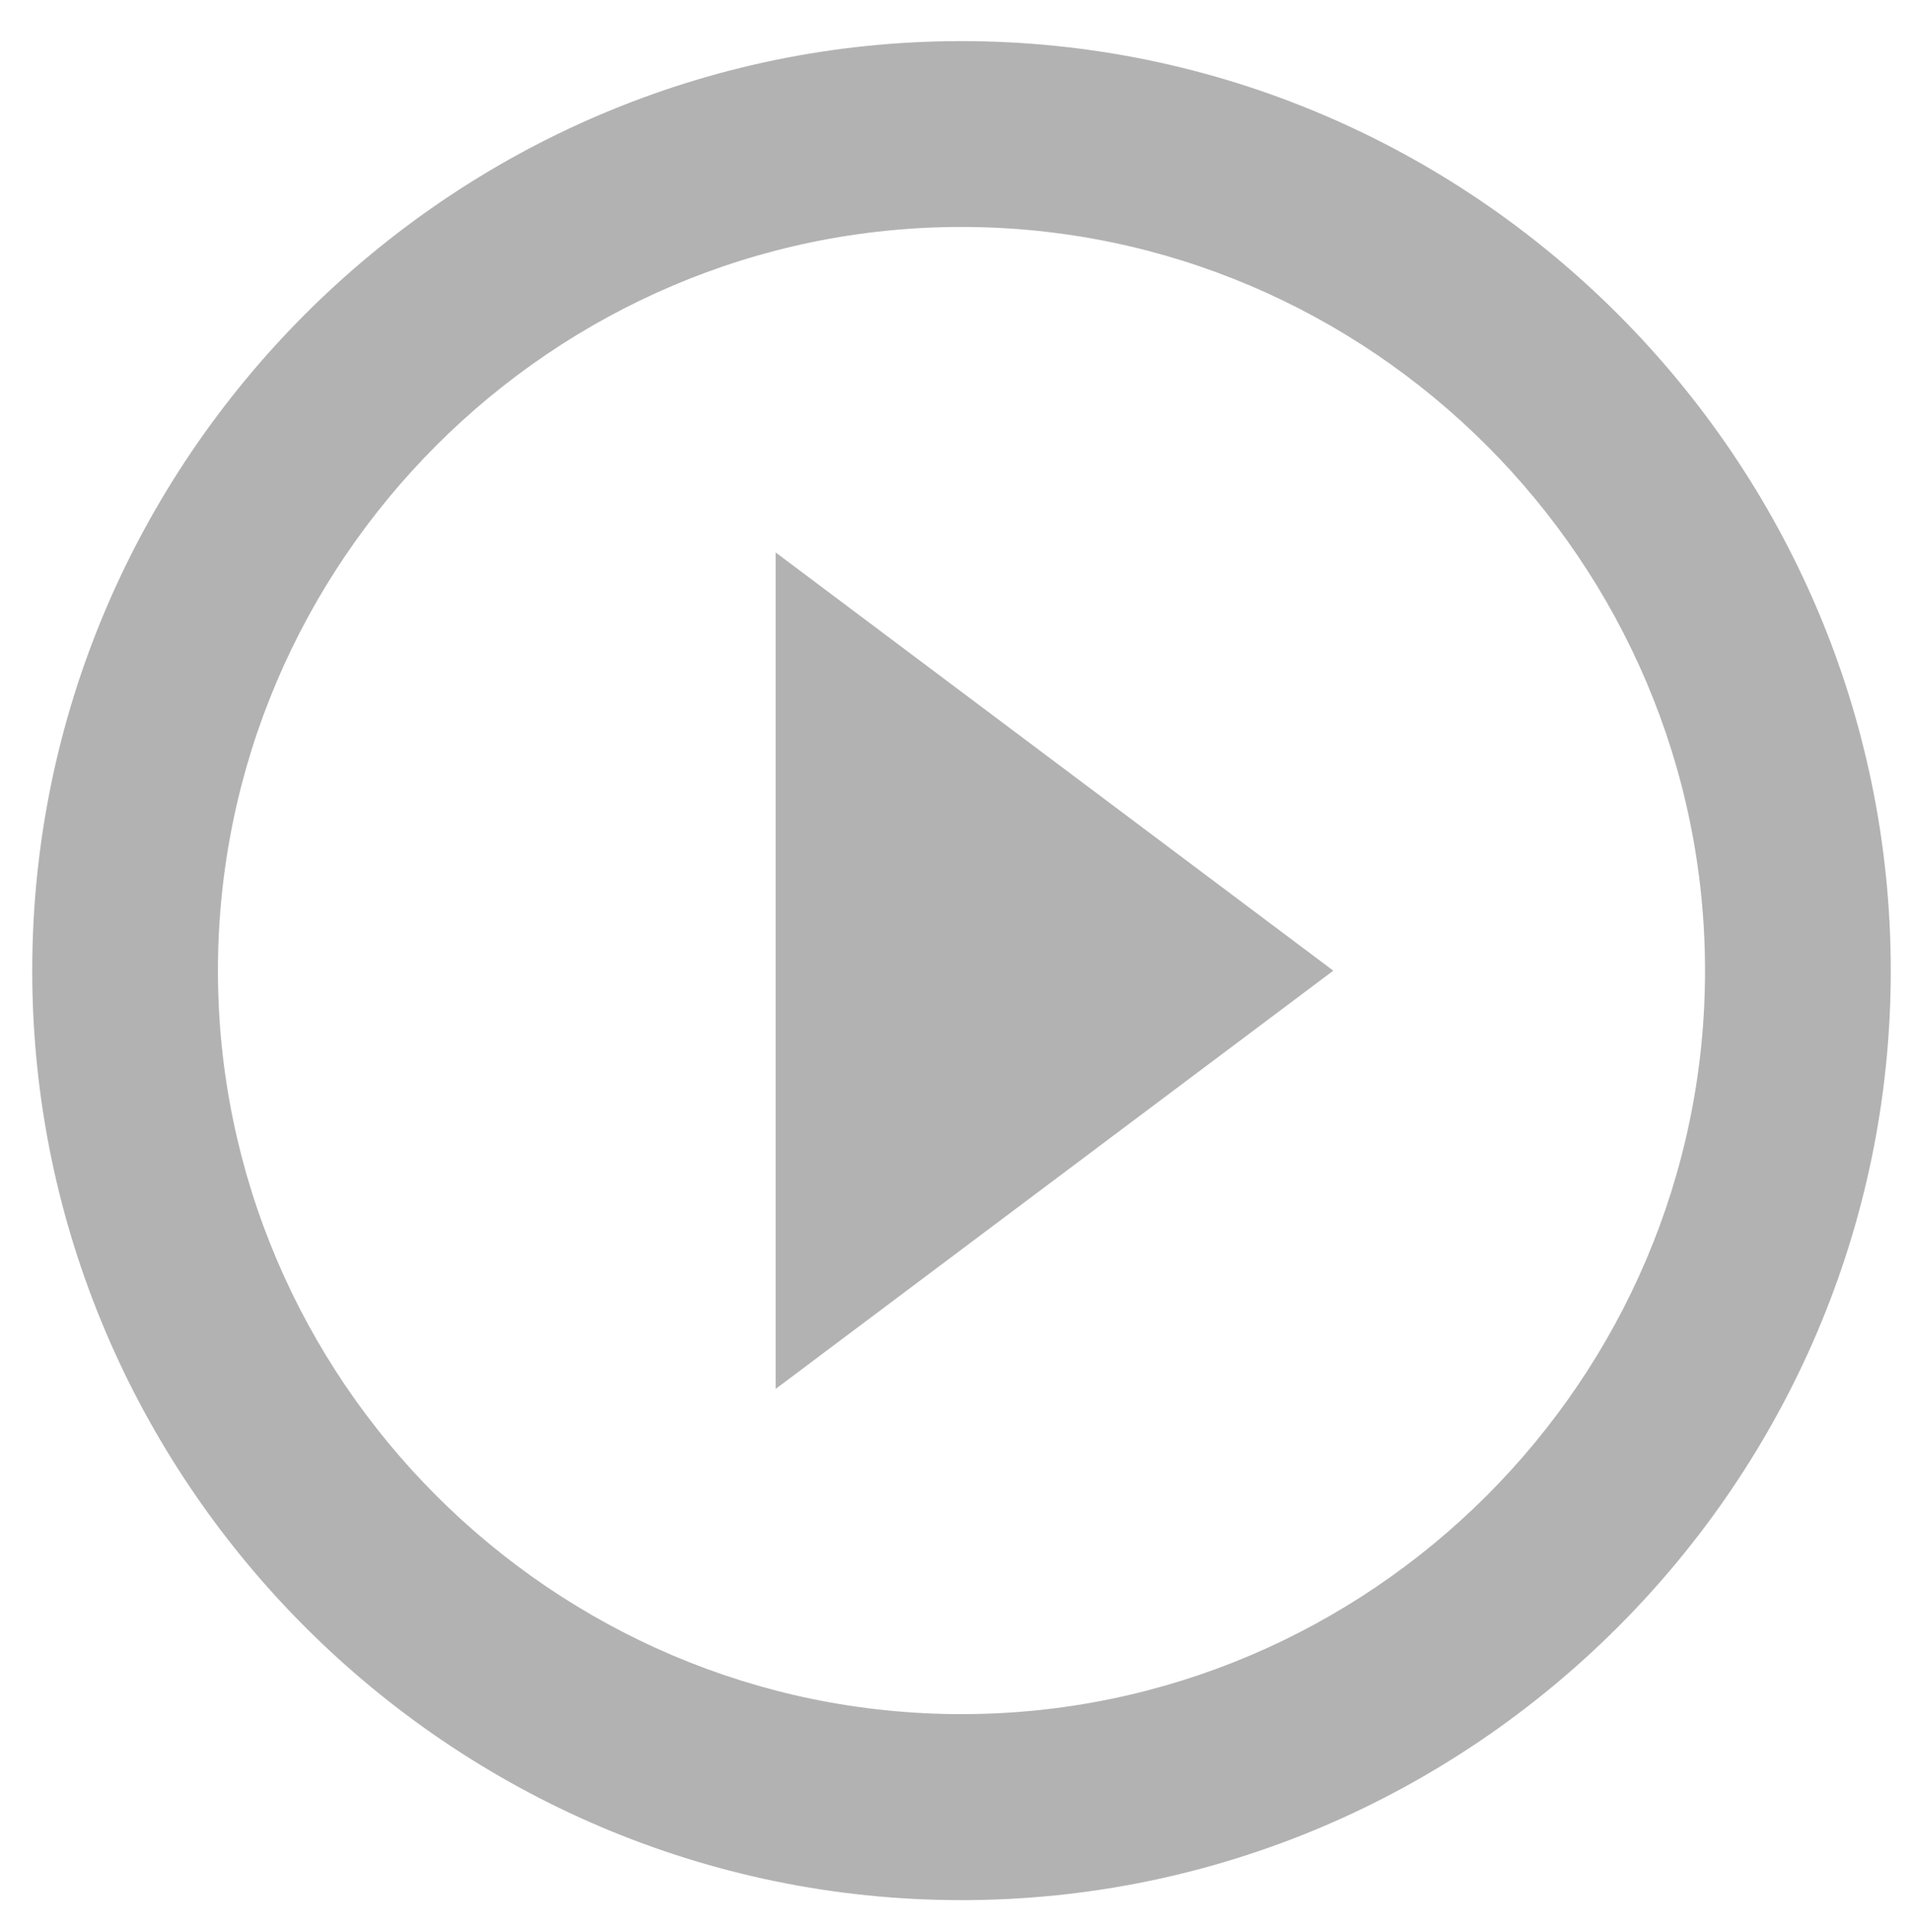 <?xml version="1.0" encoding="utf-8"?>
<!-- Generator: Adobe Illustrator 16.0.0, SVG Export Plug-In . SVG Version: 6.00 Build 0)  -->
<!DOCTYPE svg PUBLIC "-//W3C//DTD SVG 1.0//EN" "http://www.w3.org/TR/2001/REC-SVG-20010904/DTD/svg10.dtd">
<svg version="1.0" id="Layer_1" xmlns="http://www.w3.org/2000/svg" xmlns:xlink="http://www.w3.org/1999/xlink" x="0px" y="0px"
	 width="58.75px" height="59.375px" viewBox="0 0 58.75 59.375" enable-background="new 0 0 58.75 59.375" xml:space="preserve">
<g>
	<g id="play-circle-outline_5_">
		<path fill="#B2B2B2" d="M23.846,42.691L40.99,29.836L23.846,16.981V42.691z M29.558,1.264c-15.712,0-28.567,12.853-28.567,28.572
			c0,15.712,12.855,28.569,28.567,28.569c15.718,0,28.57-12.857,28.57-28.569C58.128,14.117,45.275,1.264,29.558,1.264z
			 M29.558,52.688C16.989,52.688,6.7,42.405,6.7,29.836c0-12.576,10.289-22.86,22.857-22.86c12.572,0,22.861,10.284,22.861,22.86
			C52.419,42.405,42.13,52.688,29.558,52.688z"/>
	</g>
</g>
</svg>
